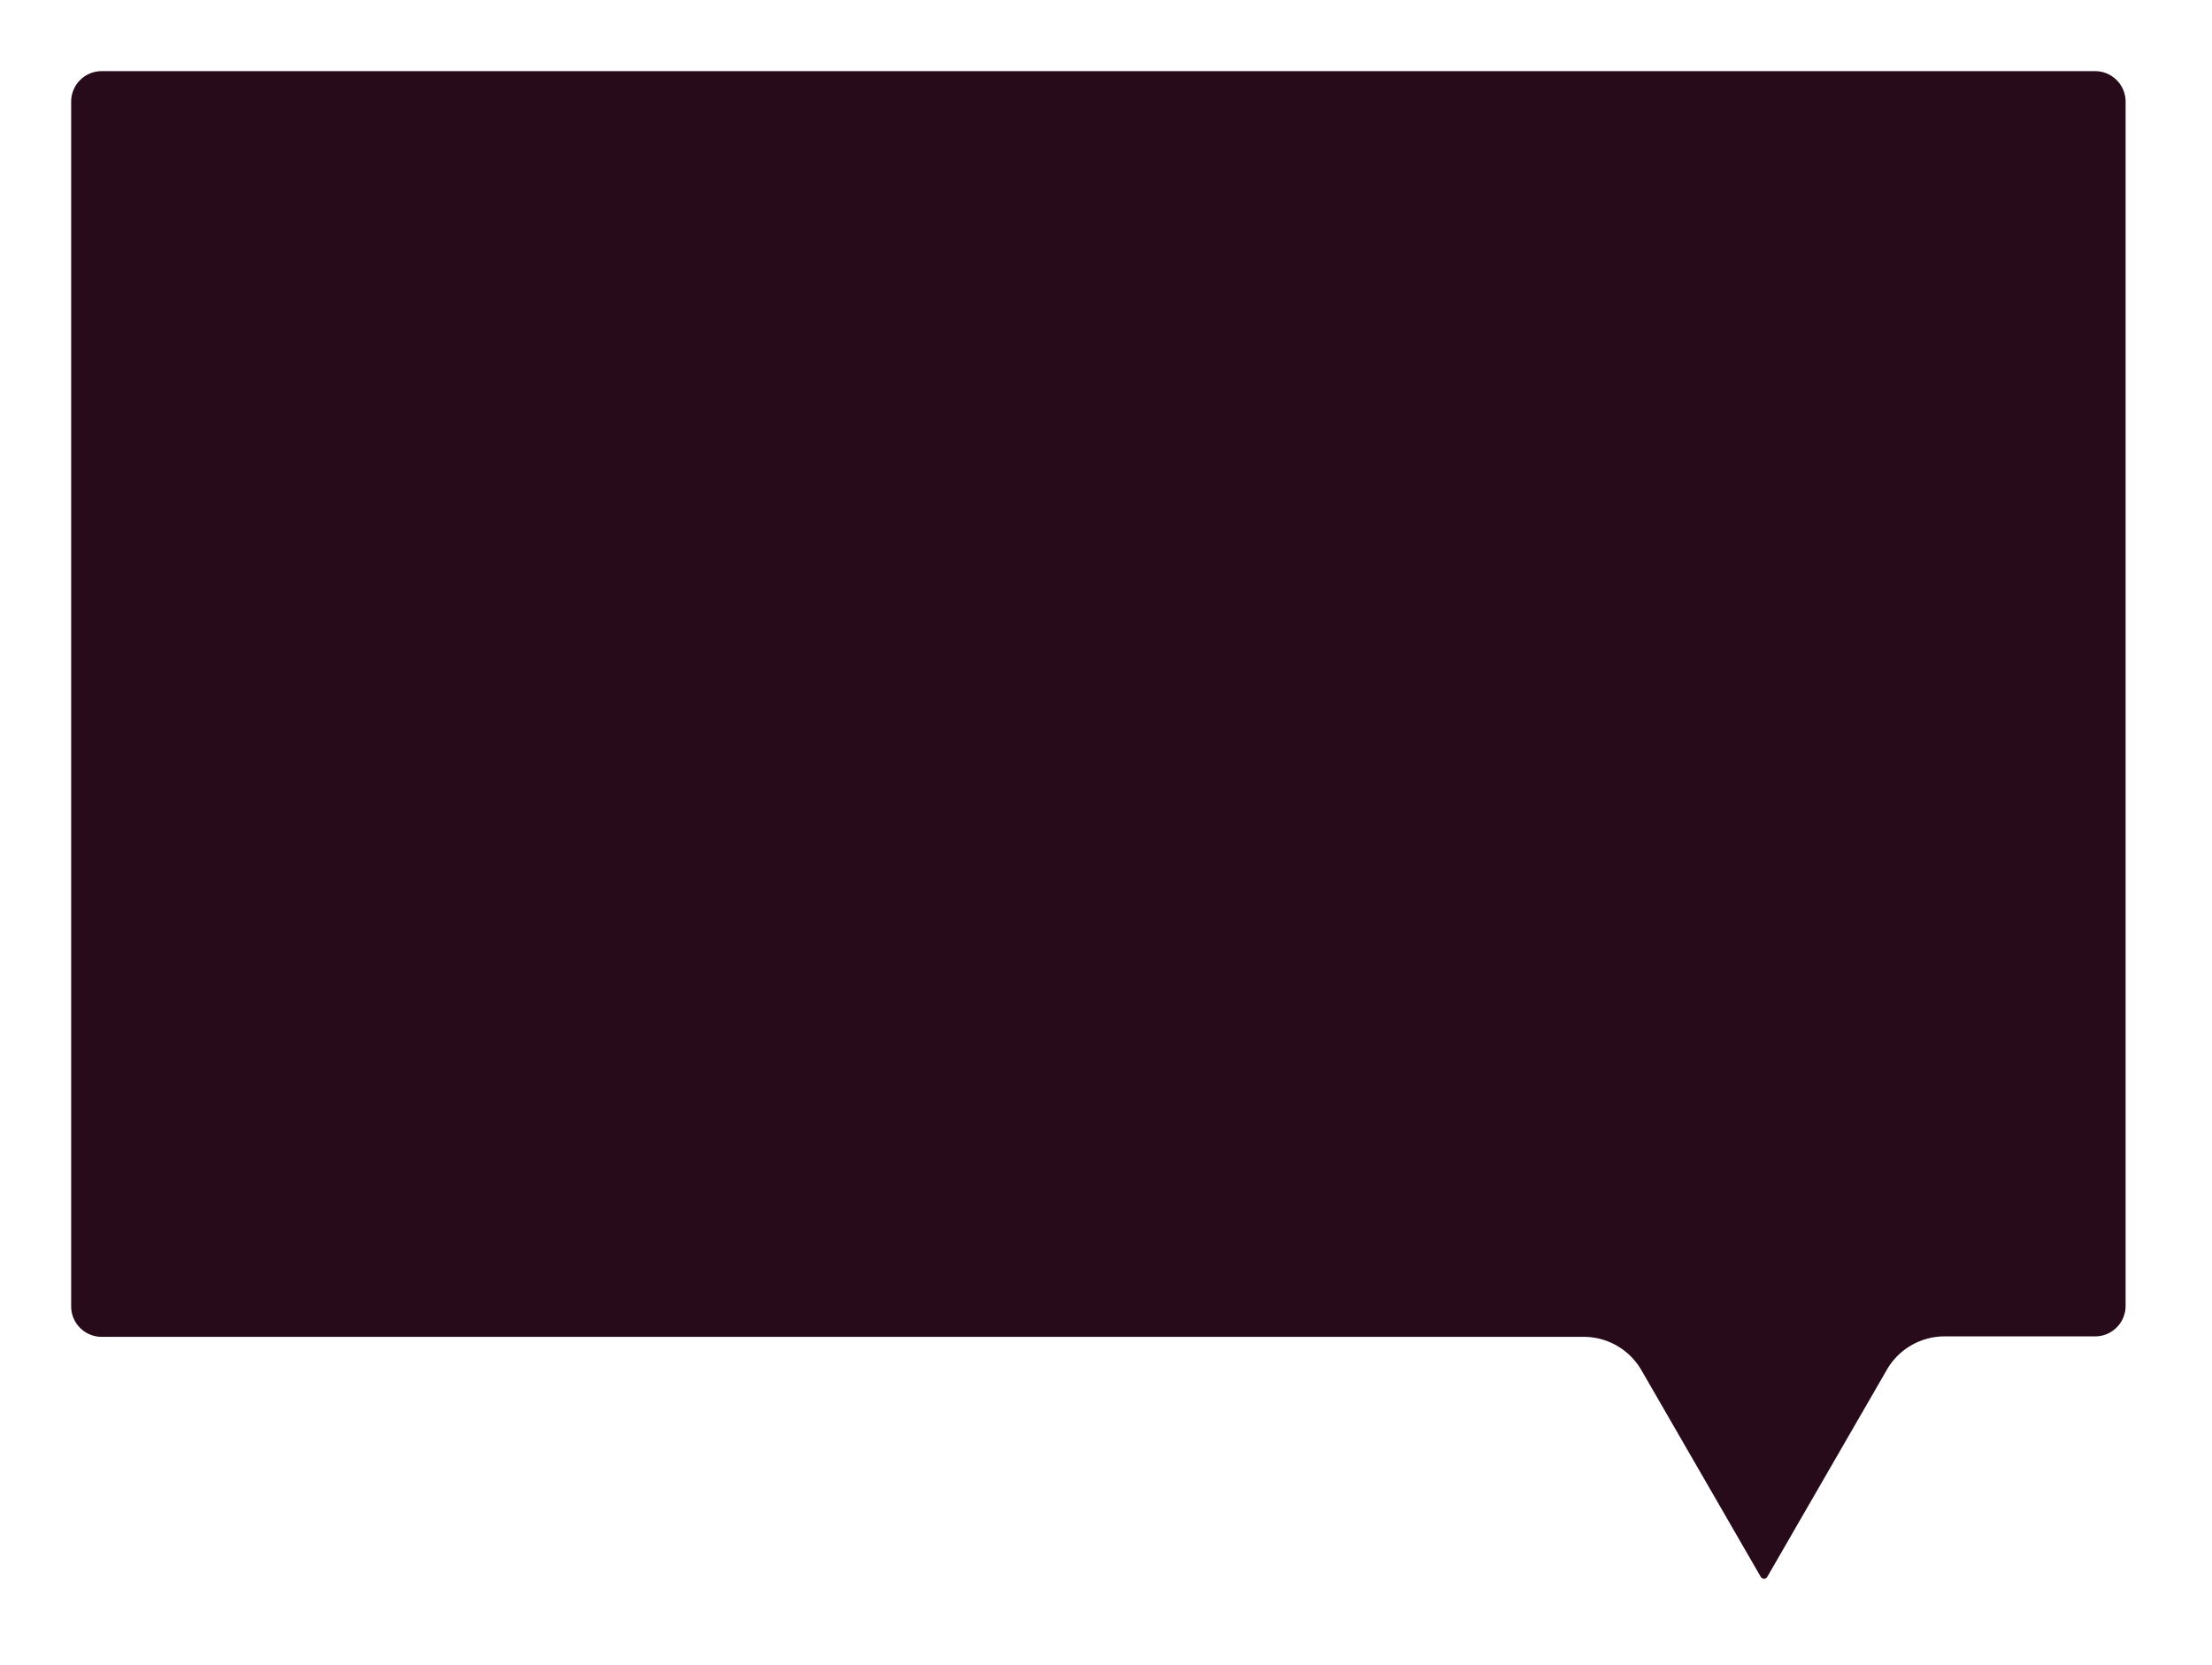<?xml version="1.0" encoding="UTF-8" standalone="no"?>
<!-- Created with Inkscape (http://www.inkscape.org/) -->

<svg width="435.203" height="327.625" viewBox="0 0 435.203 327.625" version="1.1" id="svg1"
  xmlns="http://www.w3.org/2000/svg" xmlns:svg="http://www.w3.org/2000/svg"
  xmlns:rdf="http://www.w3.org/1999/02/22-rdf-syntax-ns#" xmlns:cc="http://creativecommons.org/ns#">
  <defs id="defs1">
    <filter style="color-interpolation-filters:sRGB" id="filter69" x="-0.039" y="-0.054" width="1.071"
      height="1.097">
      <feFlood result="flood" in="SourceGraphic" flood-opacity="0.953" flood-color="rgb(0,0,0)" id="feFlood68" />
      <feGaussianBlur result="blur" in="SourceGraphic" stdDeviation="5" id="feGaussianBlur68" />
      <feOffset result="offset" in="blur" dx="-3" dy="-3" id="feOffset68" />
      <feComposite result="comp1" operator="in" in="flood" in2="offset" id="feComposite68" />
      <feComposite result="comp2" operator="over" in="SourceGraphic" in2="comp1" id="feComposite69" />
    </filter>
  </defs>
  <g id="layer1" transform="translate(-58.051,-36.257)">
    <path
      d="M 74.051,59.257 V 296.304 a 7,7 0 0 0 7,7 H 372.627 a 12.124,12.124 0 0 1 10.5,6.062 l 23.486,40.681 a 1.732,1.732 0 0 0 3,2e-5 l 23.539,-40.771 a 12.124,12.124 0 0 1 10.5,-6.062 h 29.602 a 7,7 0 0 0 7,-7 V 59.257 a 7,7 0 0 0 -7,-7 H 81.051 a 7,7 0 0 0 -7,7 z"
      style="display:inline;fill:#270b1a;fill-opacity:1;stroke:#ffffff;stroke-width:2;stroke-linecap:round;stroke-linejoin:round;stroke-dasharray:none;stroke-opacity:1;filter:url(#filter69)"
      id="path5" />
  </g>
</svg>